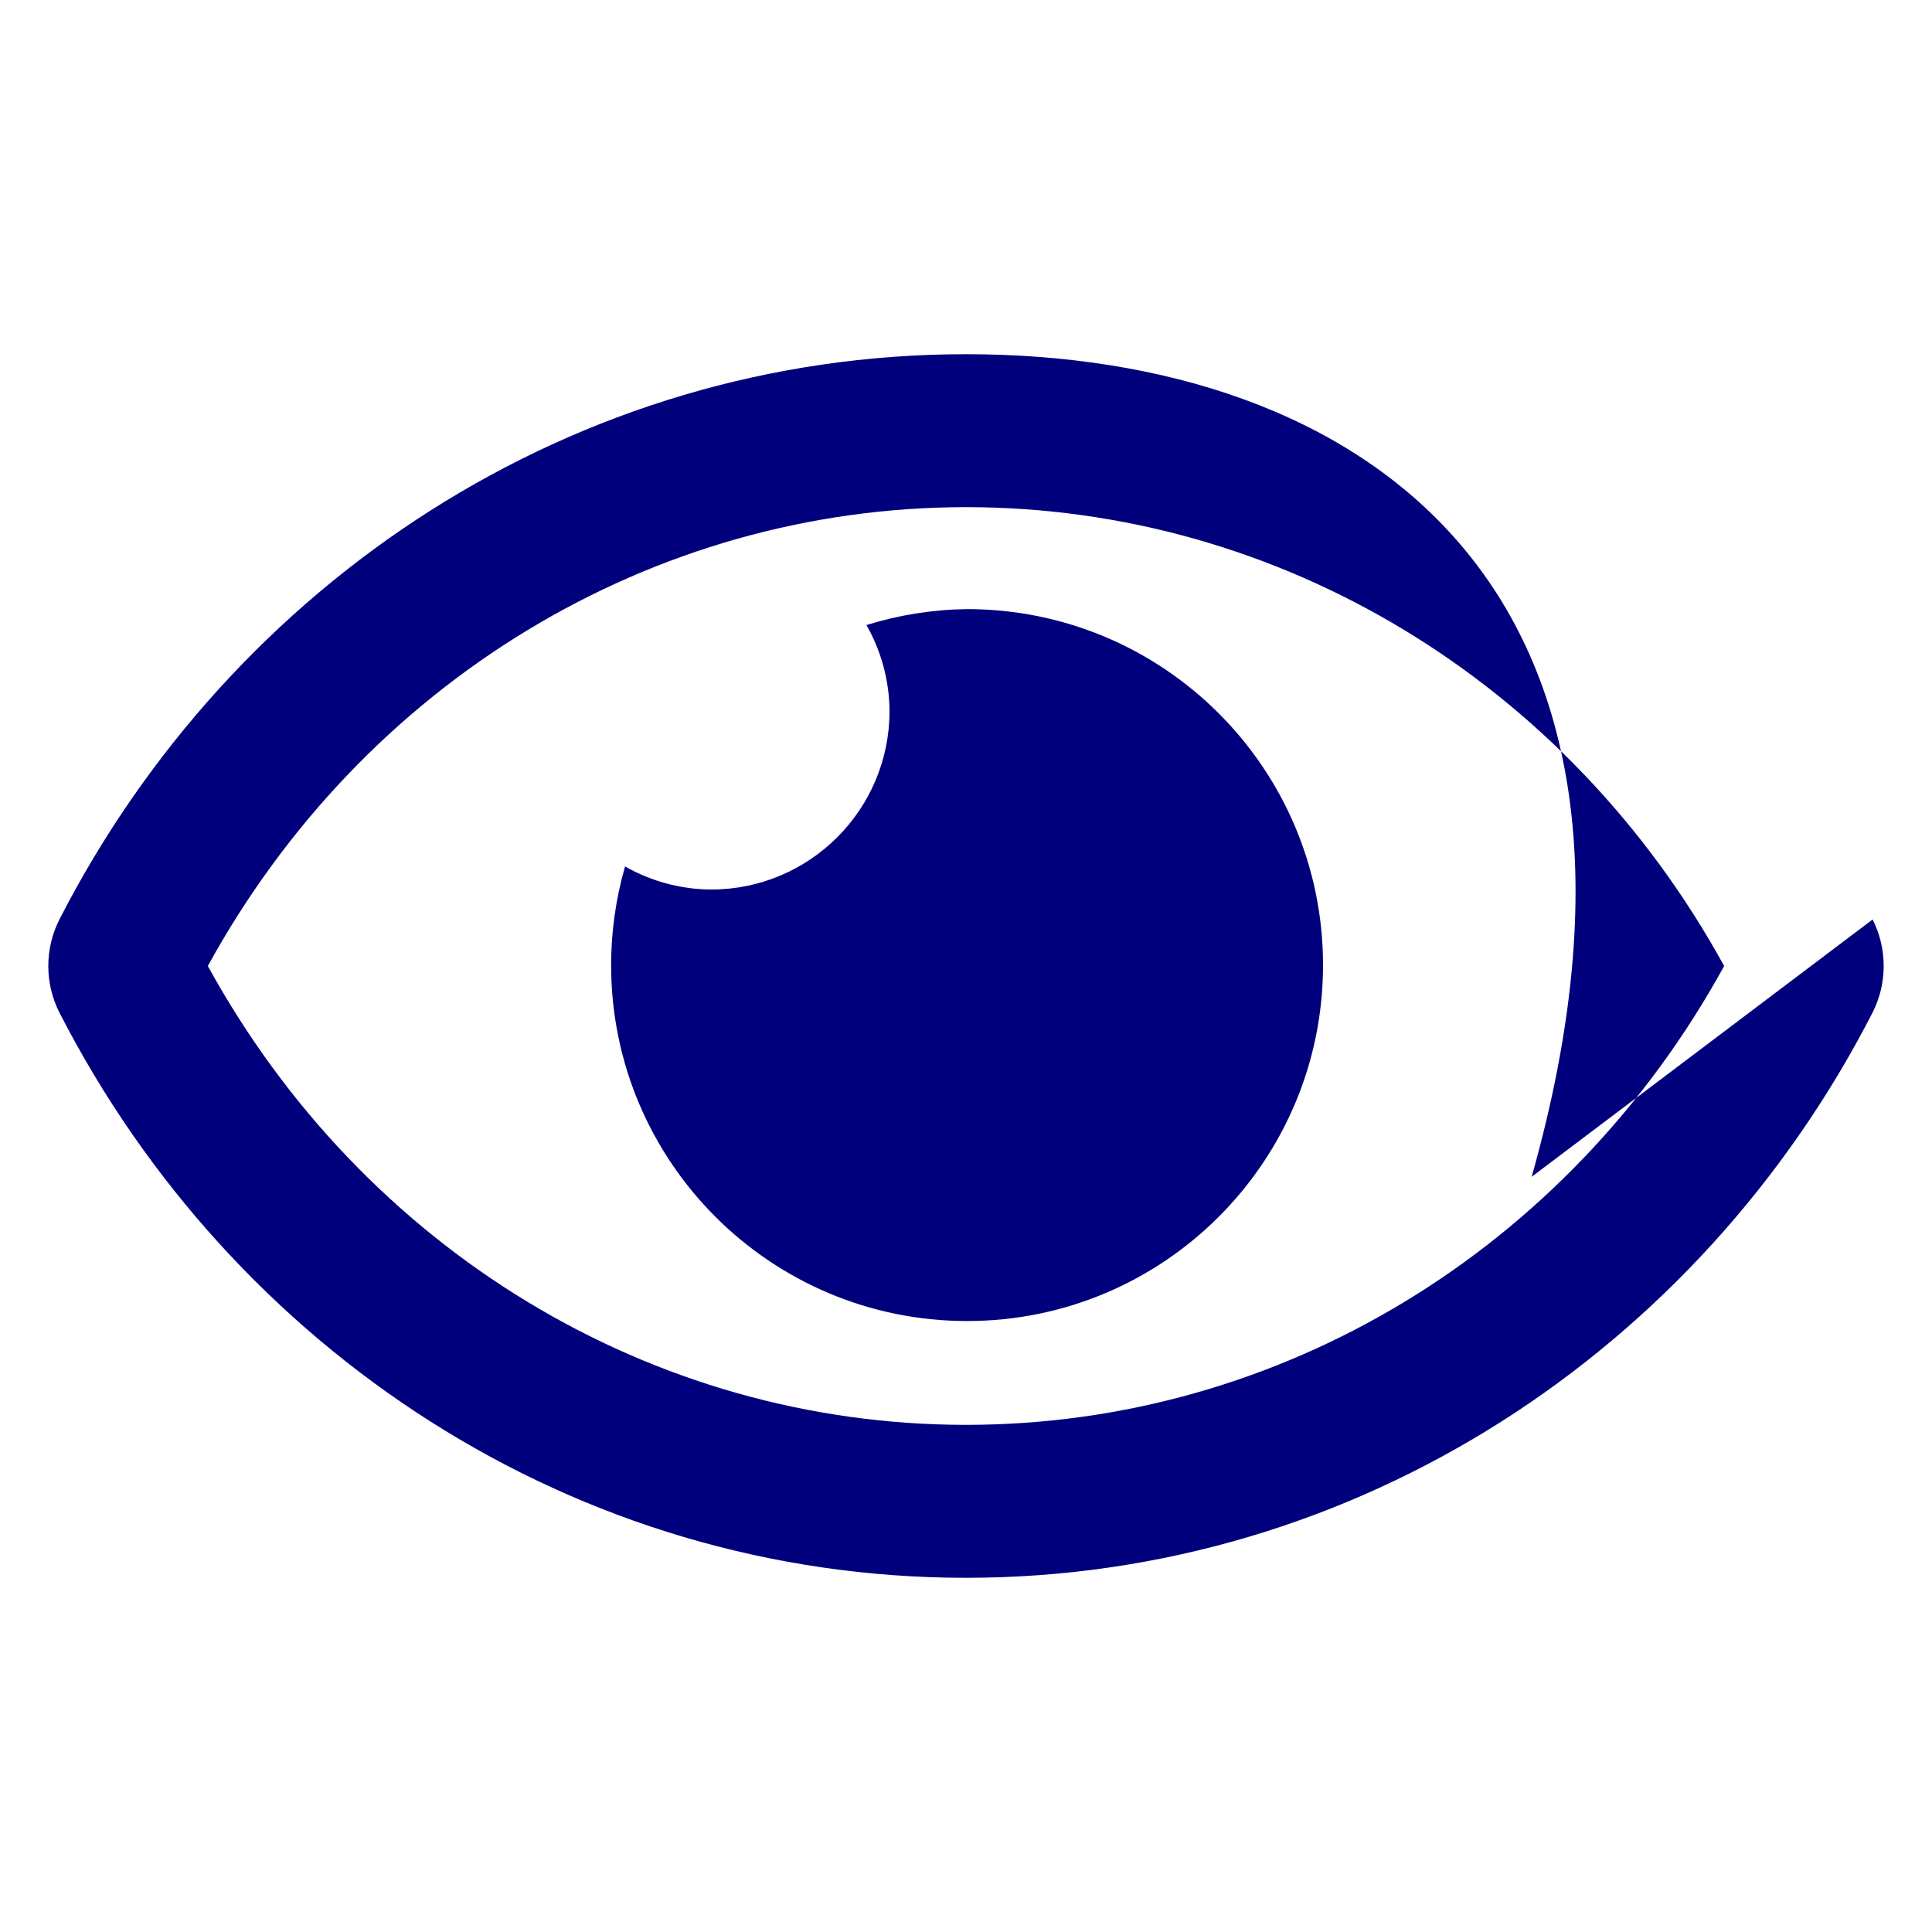 <?xml version="1.0" encoding="UTF-8"?>
<!DOCTYPE svg PUBLIC "-//W3C//DTD SVG 1.1//EN" "http://www.w3.org/Graphics/SVG/1.1/DTD/svg11.dtd">
<!-- Creator: CorelDRAW 2018 (64 Bit) -->
<svg xmlns="http://www.w3.org/2000/svg" xml:space="preserve" width="100mm" height="100mm" version="1.1" style="shape-rendering:geometricPrecision; text-rendering:geometricPrecision; image-rendering:optimizeQuality; fill-rule:evenodd; clip-rule:evenodd"
viewBox="0 0 10000 10000"
 xmlns:xlink="http://www.w3.org/1999/xlink">
 <defs>
  <style type="text/css">
   <![CDATA[
    .fil0 {fill:#00007D}
   ]]>
  </style>
 </defs>
 <g id="Camada_x0020_1">
  <path id="eye.svg" class="fil0" d="M4999.99 3152.78c-174.44,2.67 -348.68,30.59 -515.33,82.42 77.26,135.66 118.53,289.15 119.54,445.33 -0.03,510.03 -413.63,923.63 -923.64,923.63 -156.2,-0.98 -309.69,-42.24 -445.33,-119.44 -47.59,165.67 -72.11,337.96 -72.11,510.49 0,1017.38 825.06,1842.44 1842.43,1842.44 1017.39,0 1842.44,-825.06 1842.44,-1842.44 0,-1017.39 -825.05,-1842.44 -1842.44,-1842.44 -1.8,0 -3.83,0 -5.61,0l0.05 0.01zm2927.86 2938.4c870.34,-3077.11 -900.36,-4257.85 -2927.86,-4257.85 -2027.5,0 -3798.69,1181.56 -4692.62,2926.03 -37.63,74.62 -57.37,157.15 -57.37,240.72 0,83.57 19.74,166.1 57.39,240.68 894.4,1745.17 2665.1,2925.91 4692.6,2925.91 2027.5,0 3798.7,-1181.56 4692.62,-2926.03 37.65,-74.63 57.39,-157.16 57.39,-240.73 0,-83.57 -19.74,-166.1 -57.39,-240.68l-1764.76 1331.95zm-2927.86 1283.83c-1627.04,0 -3118.68,-907.12 -3924.21,-2375.01 805.53,-1467.89 2297,-2375.01 3924.21,-2375.01 1627.21,0 3118.68,907.12 3924.21,2375.01 -805.36,1467.89 -2297,2375.01 -3924.21,2375.01z"/>
 </g>
</svg>
